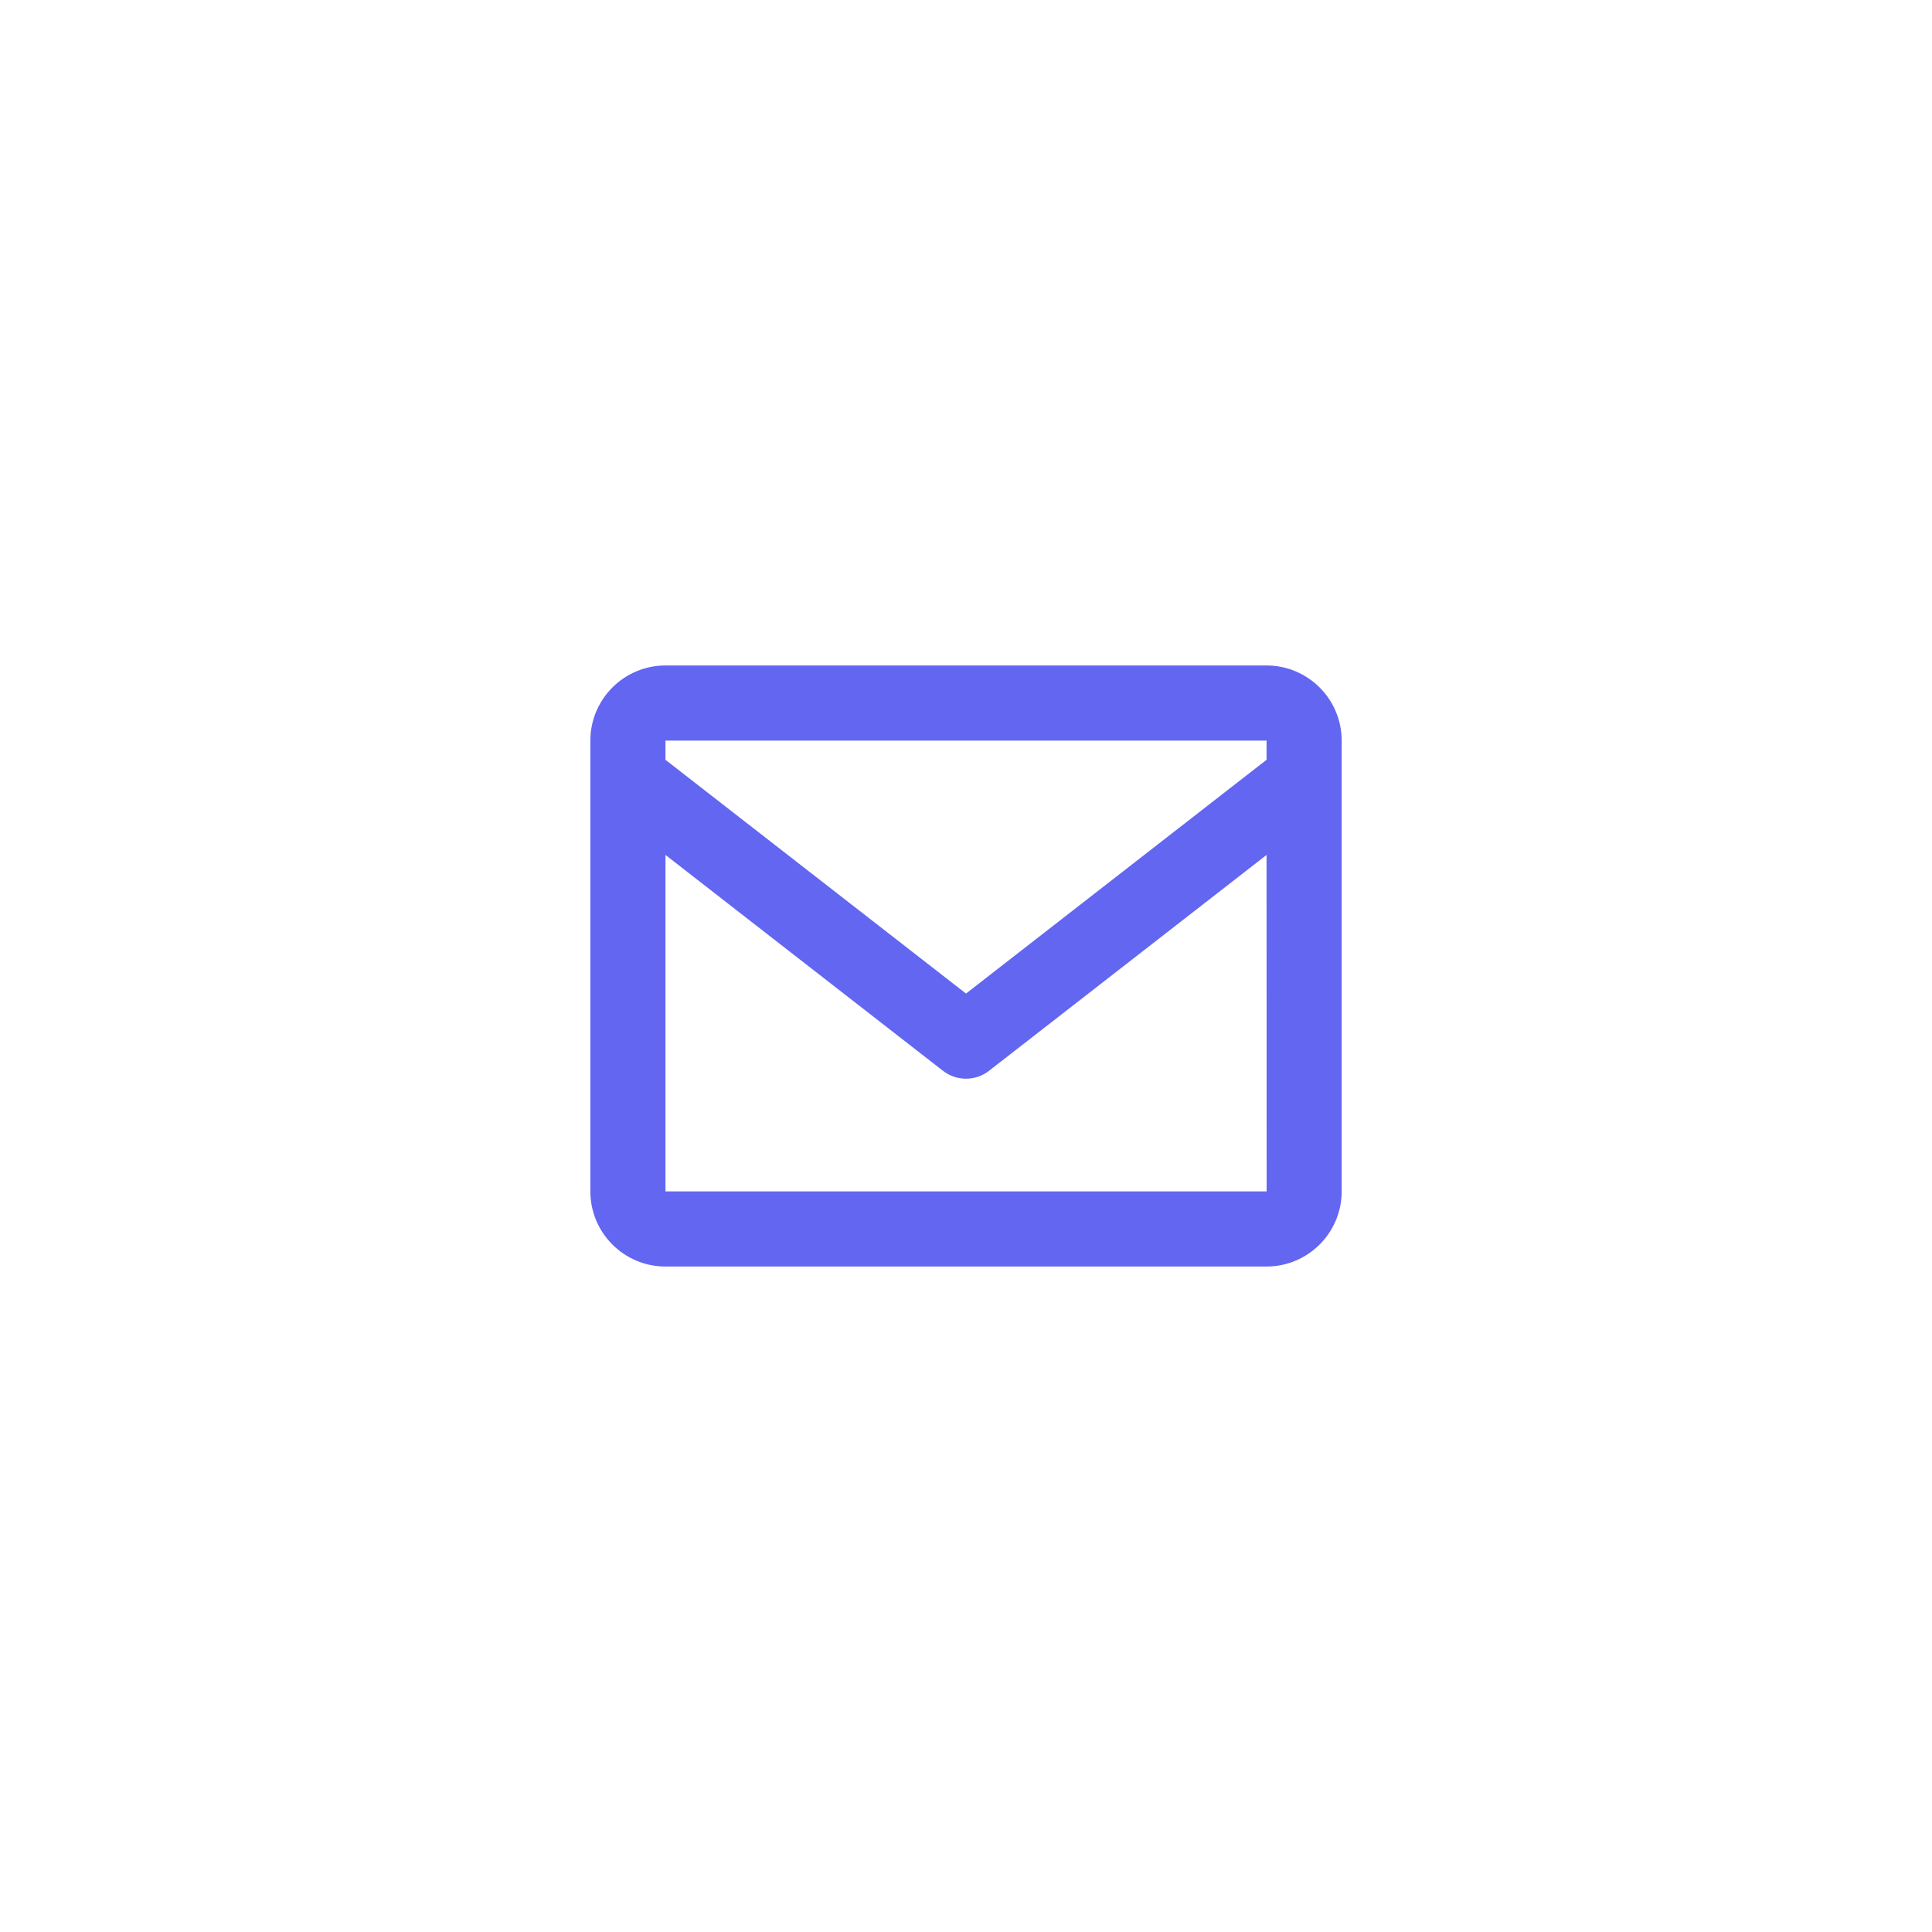 <svg width="60" height="60" viewBox="0 0 60 60" fill="none" xmlns="http://www.w3.org/2000/svg">
<path d="M39.334 20.667H20.667C19.38 20.667 18.334 21.713 18.334 23V37C18.334 38.287 19.38 39.333 20.667 39.333H39.334C40.62 39.333 41.667 38.287 41.667 37V23C41.667 21.713 40.62 20.667 39.334 20.667ZM39.334 23V23.596L30 30.856L20.667 23.597V23H39.334ZM20.667 37V26.551L29.284 33.254C29.494 33.418 29.747 33.5 30 33.5C30.253 33.5 30.506 33.418 30.716 33.254L39.334 26.551L39.336 37H20.667Z" fill="#6366F1"/>
</svg>
